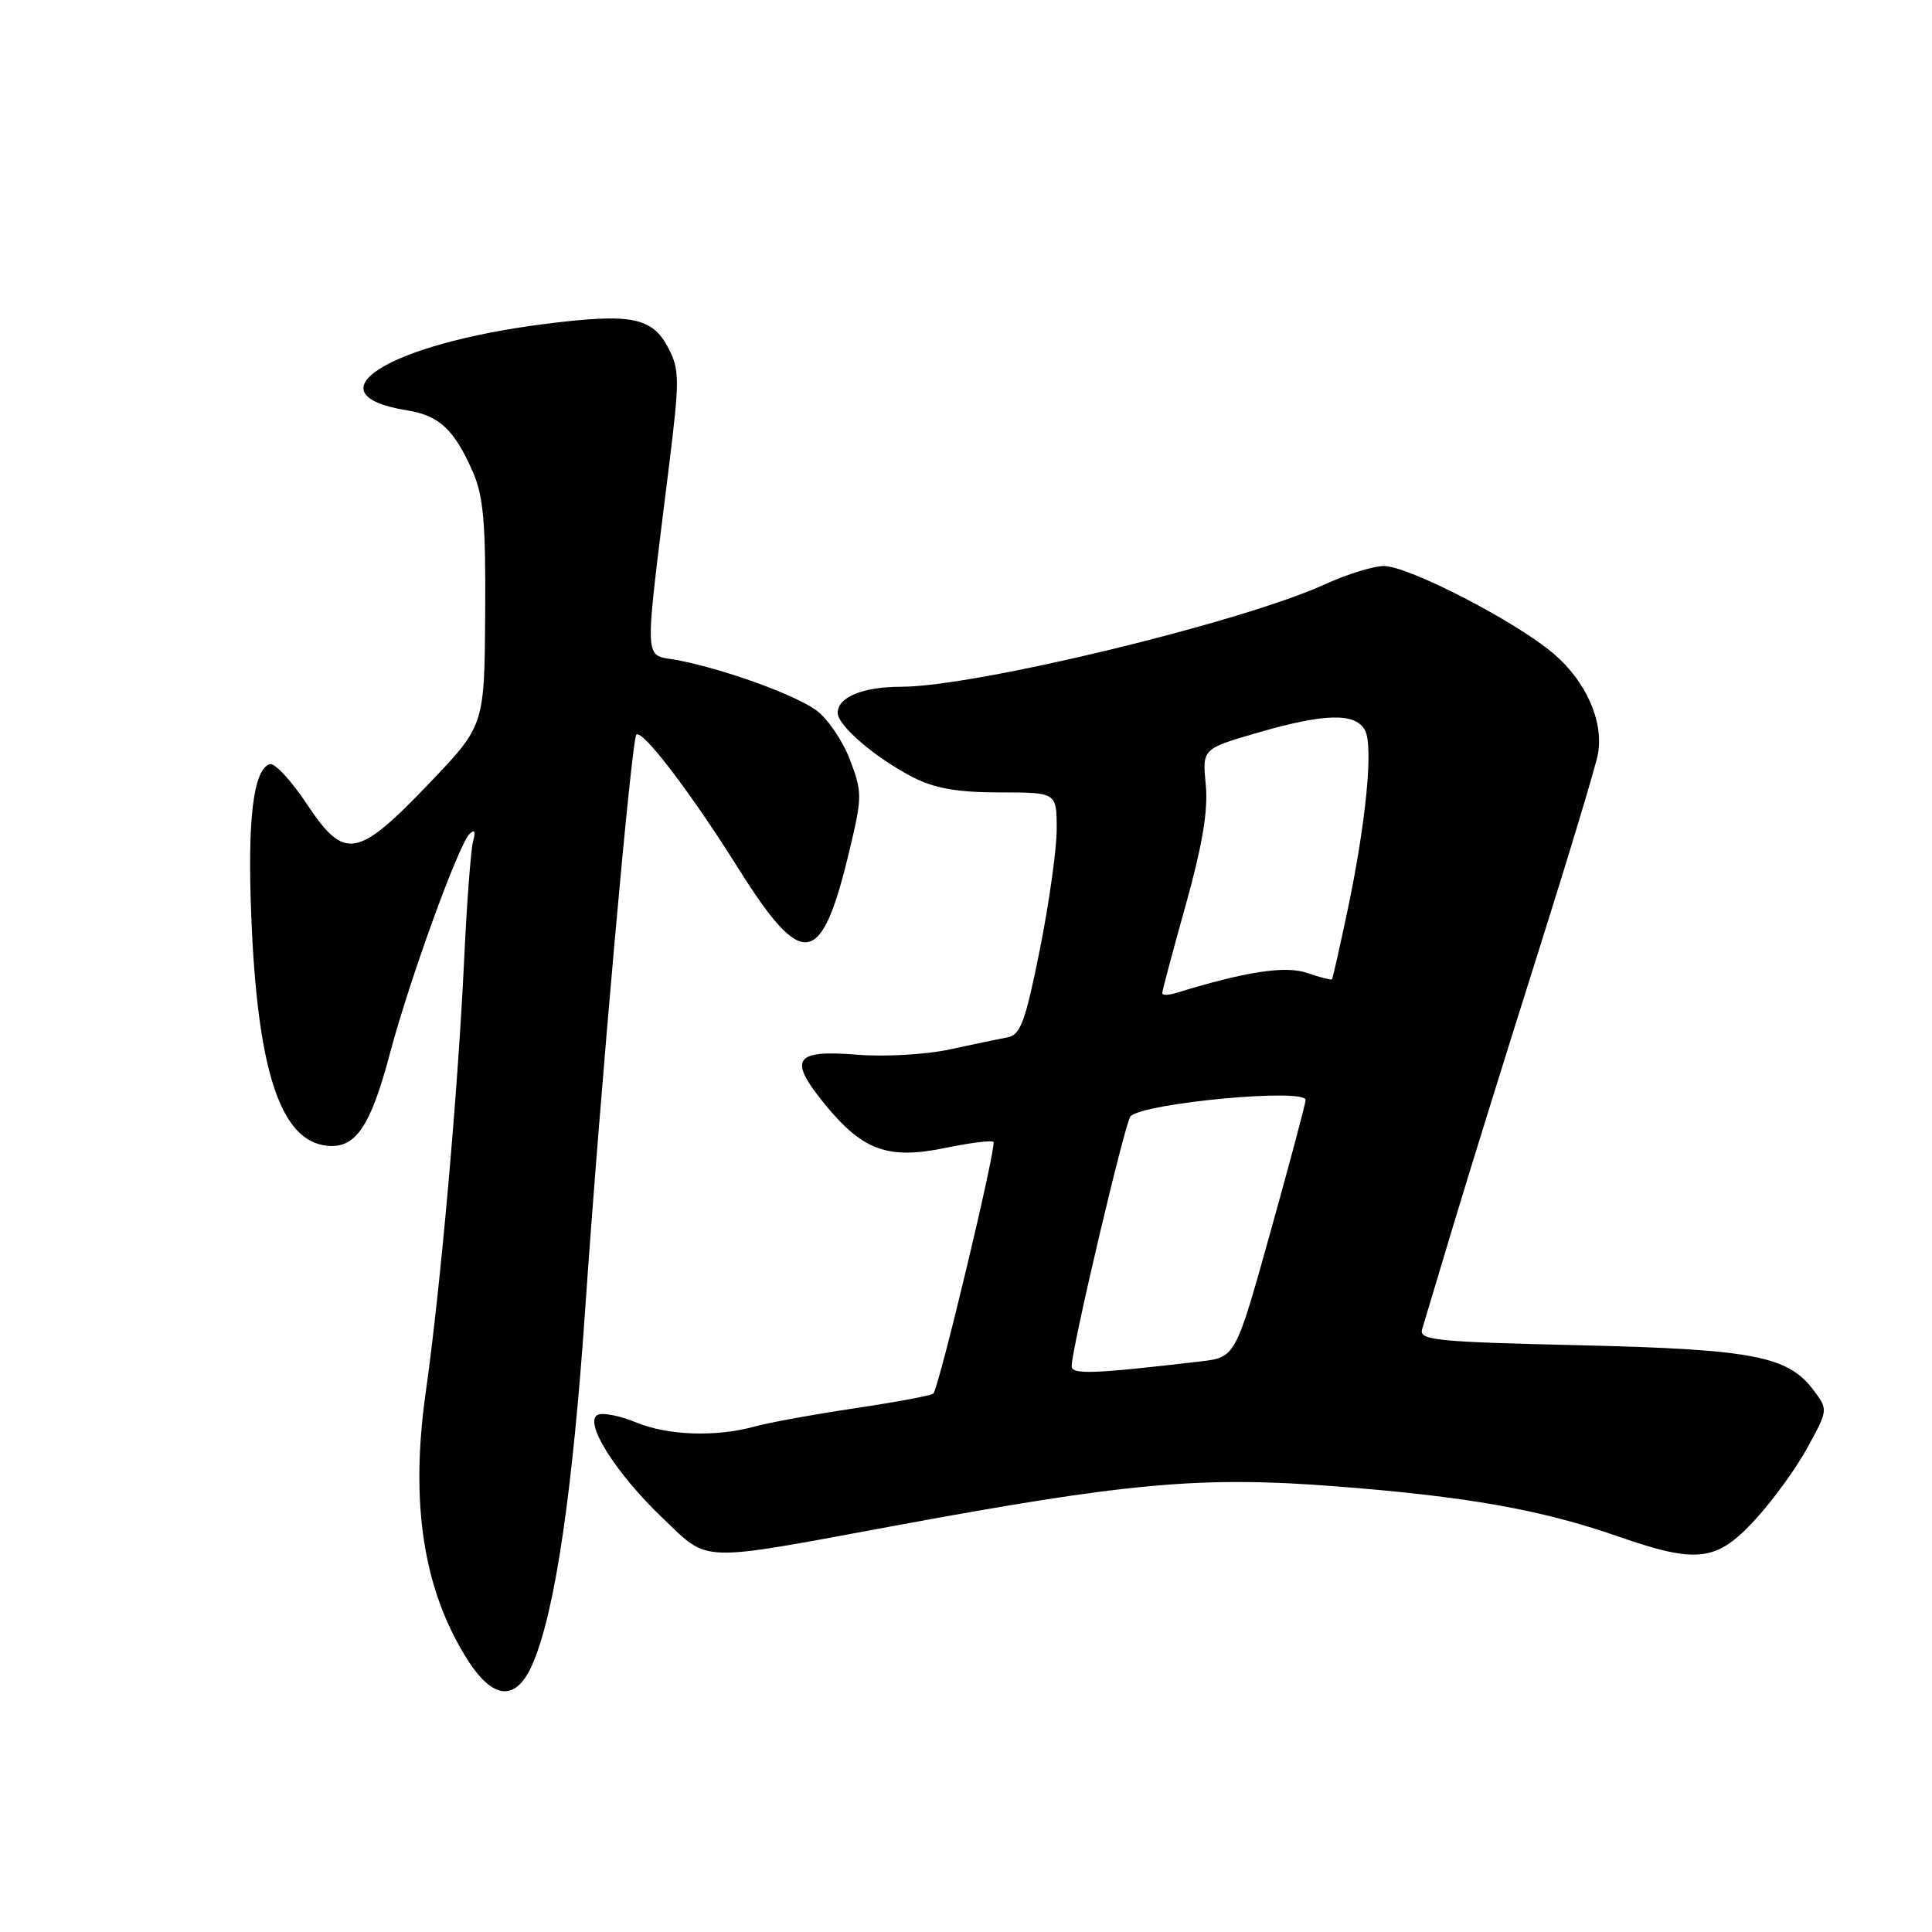 <?xml version="1.0" encoding="UTF-8" standalone="no"?>
<!DOCTYPE svg PUBLIC "-//W3C//DTD SVG 1.1//EN" "http://www.w3.org/Graphics/SVG/1.1/DTD/svg11.dtd" >
<svg xmlns="http://www.w3.org/2000/svg" xmlns:xlink="http://www.w3.org/1999/xlink" version="1.1" viewBox="0 0 256 256">
 <g >
 <path fill="currentColor"
d=" M 70.67 220.25 C 73.58 213.30 75.88 197.63 77.54 173.50 C 79.52 144.67 83.68 97.99 84.32 97.35 C 85.09 96.58 91.49 104.97 97.79 115.00 C 106.36 128.65 108.83 128.29 112.52 112.85 C 114.27 105.54 114.27 105.01 112.60 100.61 C 111.63 98.09 109.62 95.16 108.13 94.09 C 105.15 91.97 95.69 88.57 89.64 87.45 C 85.24 86.64 85.32 88.68 88.63 61.89 C 90.06 50.33 90.06 49.01 88.58 46.15 C 86.43 42.01 83.66 41.47 72.08 42.94 C 51.39 45.58 40.79 52.27 53.97 54.38 C 58.21 55.06 60.21 56.94 62.66 62.54 C 64.06 65.75 64.37 69.30 64.29 81.32 C 64.19 96.15 64.19 96.15 56.85 103.82 C 47.30 113.79 45.65 114.07 40.62 106.48 C 38.57 103.40 36.37 101.04 35.74 101.25 C 33.57 101.98 32.77 108.53 33.30 121.50 C 34.11 141.83 37.15 151.10 43.24 151.81 C 47.08 152.26 49.07 149.38 51.67 139.59 C 54.25 129.85 60.74 111.97 62.22 110.50 C 62.89 109.83 63.05 110.16 62.68 111.50 C 62.39 112.60 61.86 119.58 61.51 127.00 C 60.68 144.64 58.37 170.70 56.41 184.50 C 54.33 199.17 56.09 210.58 61.84 219.75 C 65.36 225.37 68.46 225.55 70.67 220.25 Z  M 118.50 202.18 C 149.40 196.46 159.11 195.58 176.78 196.93 C 194.33 198.28 204.18 200.02 214.42 203.59 C 224.90 207.24 227.47 206.92 232.57 201.36 C 234.91 198.82 238.05 194.49 239.53 191.76 C 242.23 186.82 242.23 186.78 240.32 184.23 C 236.92 179.67 232.32 178.79 209.22 178.25 C 190.17 177.81 188.00 177.58 188.44 176.13 C 188.71 175.23 190.55 169.10 192.53 162.50 C 194.51 155.90 199.54 139.70 203.72 126.50 C 207.89 113.30 211.51 101.30 211.75 99.83 C 212.48 95.52 210.15 90.29 205.89 86.64 C 200.89 82.36 186.65 75.00 183.36 75.00 C 181.99 75.00 178.49 76.09 175.57 77.42 C 164.55 82.46 129.23 91.00 119.40 91.00 C 114.34 91.00 111.00 92.37 111.00 94.45 C 111.00 96.17 116.06 100.48 121.09 103.05 C 123.89 104.47 126.96 105.00 132.46 105.00 C 140.00 105.00 140.00 105.00 140.02 109.75 C 140.04 112.36 139.03 119.58 137.79 125.79 C 135.87 135.37 135.22 137.14 133.51 137.45 C 132.41 137.66 128.94 138.38 125.82 139.06 C 122.65 139.74 117.21 140.05 113.50 139.75 C 105.19 139.08 104.40 140.34 109.34 146.37 C 114.33 152.46 117.68 153.67 125.23 152.11 C 128.52 151.43 131.40 151.07 131.64 151.31 C 132.10 151.77 124.42 183.91 123.67 184.66 C 123.42 184.91 118.78 185.78 113.36 186.59 C 107.94 187.40 101.92 188.49 100.00 189.02 C 94.87 190.44 88.44 190.21 84.27 188.47 C 82.25 187.63 80.00 187.17 79.26 187.45 C 77.20 188.24 81.51 195.15 87.82 201.17 C 94.04 207.10 92.23 207.04 118.50 202.18 Z  M 142.00 181.01 C 142.00 178.71 149.12 148.49 149.81 147.89 C 151.82 146.12 172.99 144.16 173.00 145.75 C 173.01 146.16 170.92 154.00 168.36 163.18 C 163.71 179.85 163.71 179.85 159.10 180.39 C 144.76 182.07 142.00 182.17 142.00 181.01 Z  M 154.00 131.60 C 154.00 131.30 155.40 126.04 157.12 119.90 C 159.33 111.95 160.10 107.38 159.77 103.98 C 159.31 99.22 159.31 99.22 166.57 97.11 C 175.53 94.50 179.61 94.41 180.87 96.77 C 182.01 98.88 181.00 109.11 178.48 121.00 C 177.49 125.67 176.60 129.61 176.50 129.75 C 176.40 129.89 174.93 129.52 173.23 128.93 C 170.34 127.92 165.05 128.73 155.75 131.60 C 154.79 131.89 154.00 131.89 154.00 131.60 Z "/>
</g>
</svg>